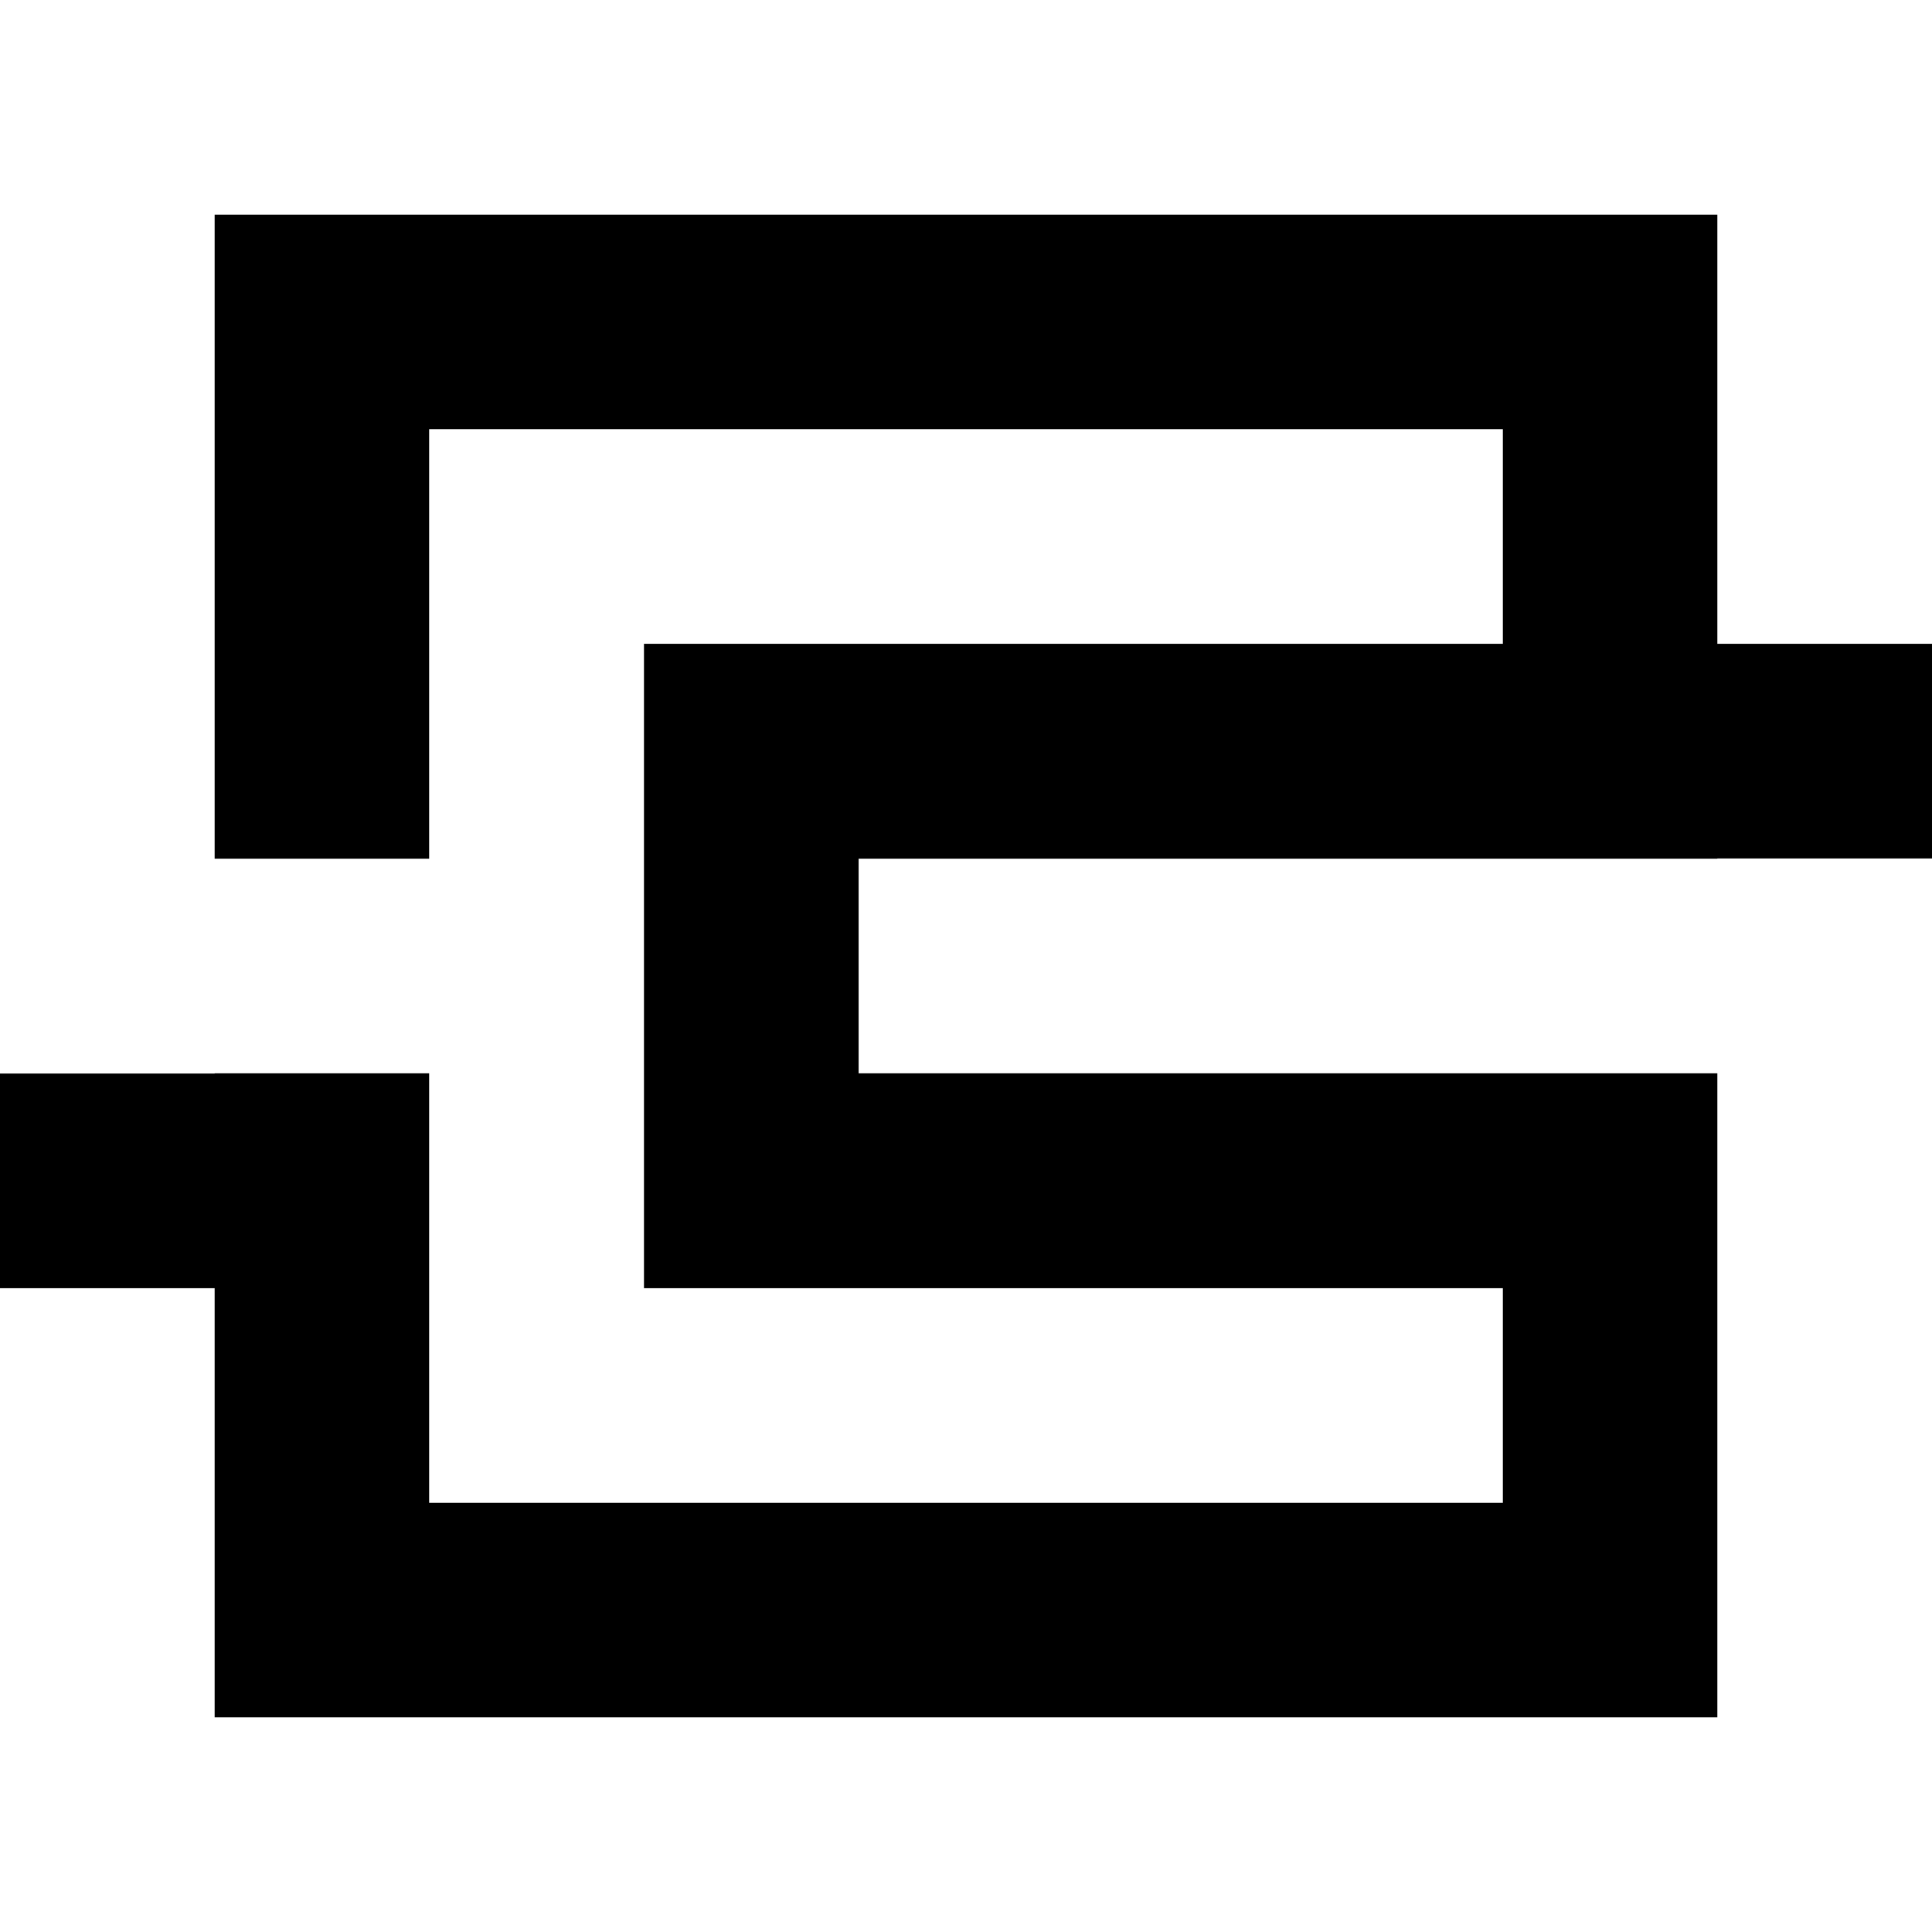 <?xml version="1.0" encoding="UTF-8" standalone="no"?><!DOCTYPE svg PUBLIC "-//W3C//DTD SVG 1.1//EN" "http://www.w3.org/Graphics/SVG/1.1/DTD/svg11.dtd"><svg width="100%" height="100%" viewBox="0 0 500 500" version="1.1" xmlns="http://www.w3.org/2000/svg" xmlns:xlink="http://www.w3.org/1999/xlink" xml:space="preserve" xmlns:serif="http://www.serif.com/" style="fill-rule:evenodd;clip-rule:evenodd;stroke-linejoin:round;stroke-miterlimit:2;"><rect id="logo_dark" x="0" y="0" width="500" height="500" style="fill:#fff;"/><clipPath id="_clip1"><rect id="logo_dark1" serif:id="logo_dark" x="0" y="0" width="500" height="500"/></clipPath><g clip-path="url(#_clip1)"><rect x="-145.731" y="-33.804" width="764.374" height="583.207"/><g><rect x="0" y="-0" width="500" height="500" style="fill:#fff;"/><rect x="55.55" y="55.55" width="388.9" height="388.9"/><rect x="111.06" y="111.06" width="277.88" height="277.88" style="fill:#fff;"/><rect x="166.66" y="166.615" width="277.062" height="166.77"/><rect x="222.21" y="222.225" width="291.536" height="55.55" style="fill:#fff;"/><rect x="0" y="222.225" width="122.133" height="55.55" style="fill:#fff;"/><rect x="-0" y="277.835" width="61.067" height="55.55"/><rect x="438.933" y="166.615" width="61.067" height="55.55"/></g></g></svg>